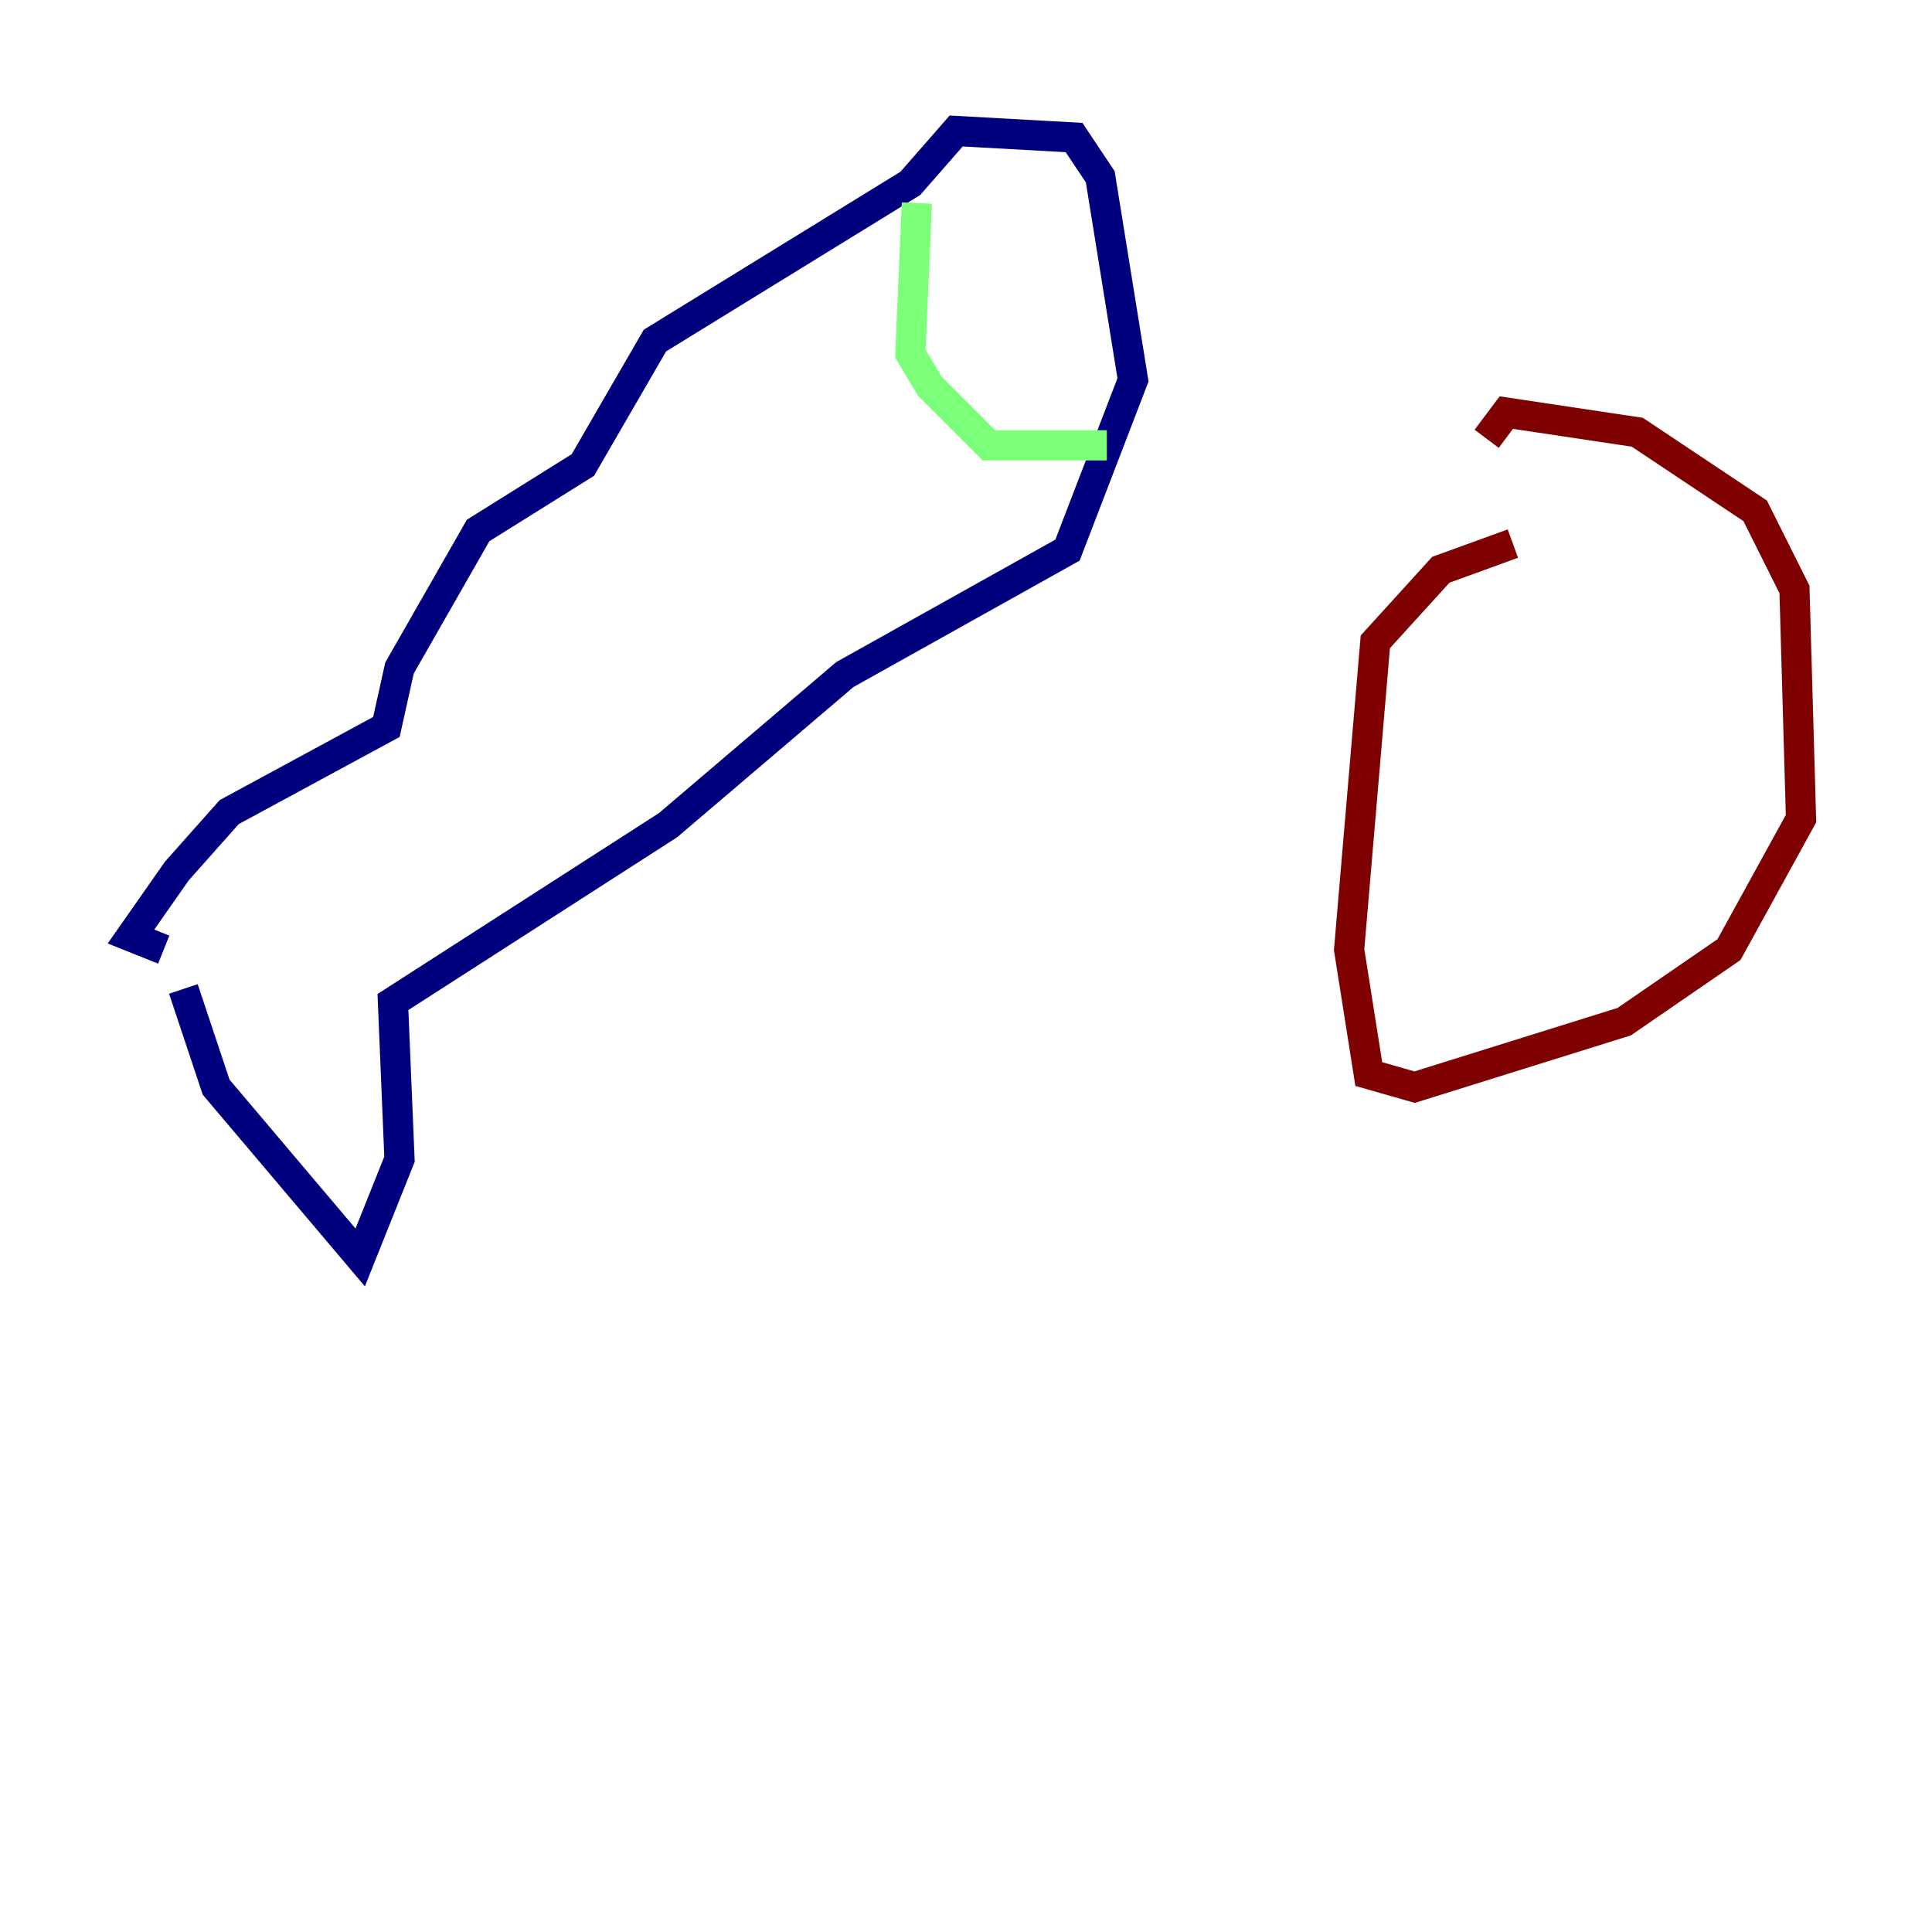 <?xml version="1.0" encoding="utf-8" ?>
<svg baseProfile="tiny" height="128" version="1.2" viewBox="0,0,128,128" width="128" xmlns="http://www.w3.org/2000/svg" xmlns:ev="http://www.w3.org/2001/xml-events" xmlns:xlink="http://www.w3.org/1999/xlink"><defs /><polyline fill="none" points="12.149,65.519 14.319,72.027 23.864,83.308 26.468,76.8 26.034,66.386 44.258,54.671 55.973,44.691 70.725,36.447 75.064,25.166 72.895,11.715 71.159,9.112 63.349,8.678 60.312,12.149 43.39,22.563 38.617,30.807 31.675,35.146 26.468,44.258 25.6,48.163 15.186,53.803 11.715,57.709 8.678,62.047 10.848,62.915" stroke="#00007f" stroke-width="2" /><polyline fill="none" points="60.746,13.451 60.312,23.43 61.614,25.6 65.519,29.505 73.329,29.505" stroke="#7cff79" stroke-width="2" /><polyline fill="none" points="100.231,36.014 95.458,37.749 91.119,42.522 89.383,62.915 90.685,71.159 93.722,72.027 107.607,67.688 114.549,62.915 119.322,54.237 118.888,39.051 116.285,33.844 108.475,28.637 99.797,27.336 98.495,29.071" stroke="#7f0000" stroke-width="2" /></svg>